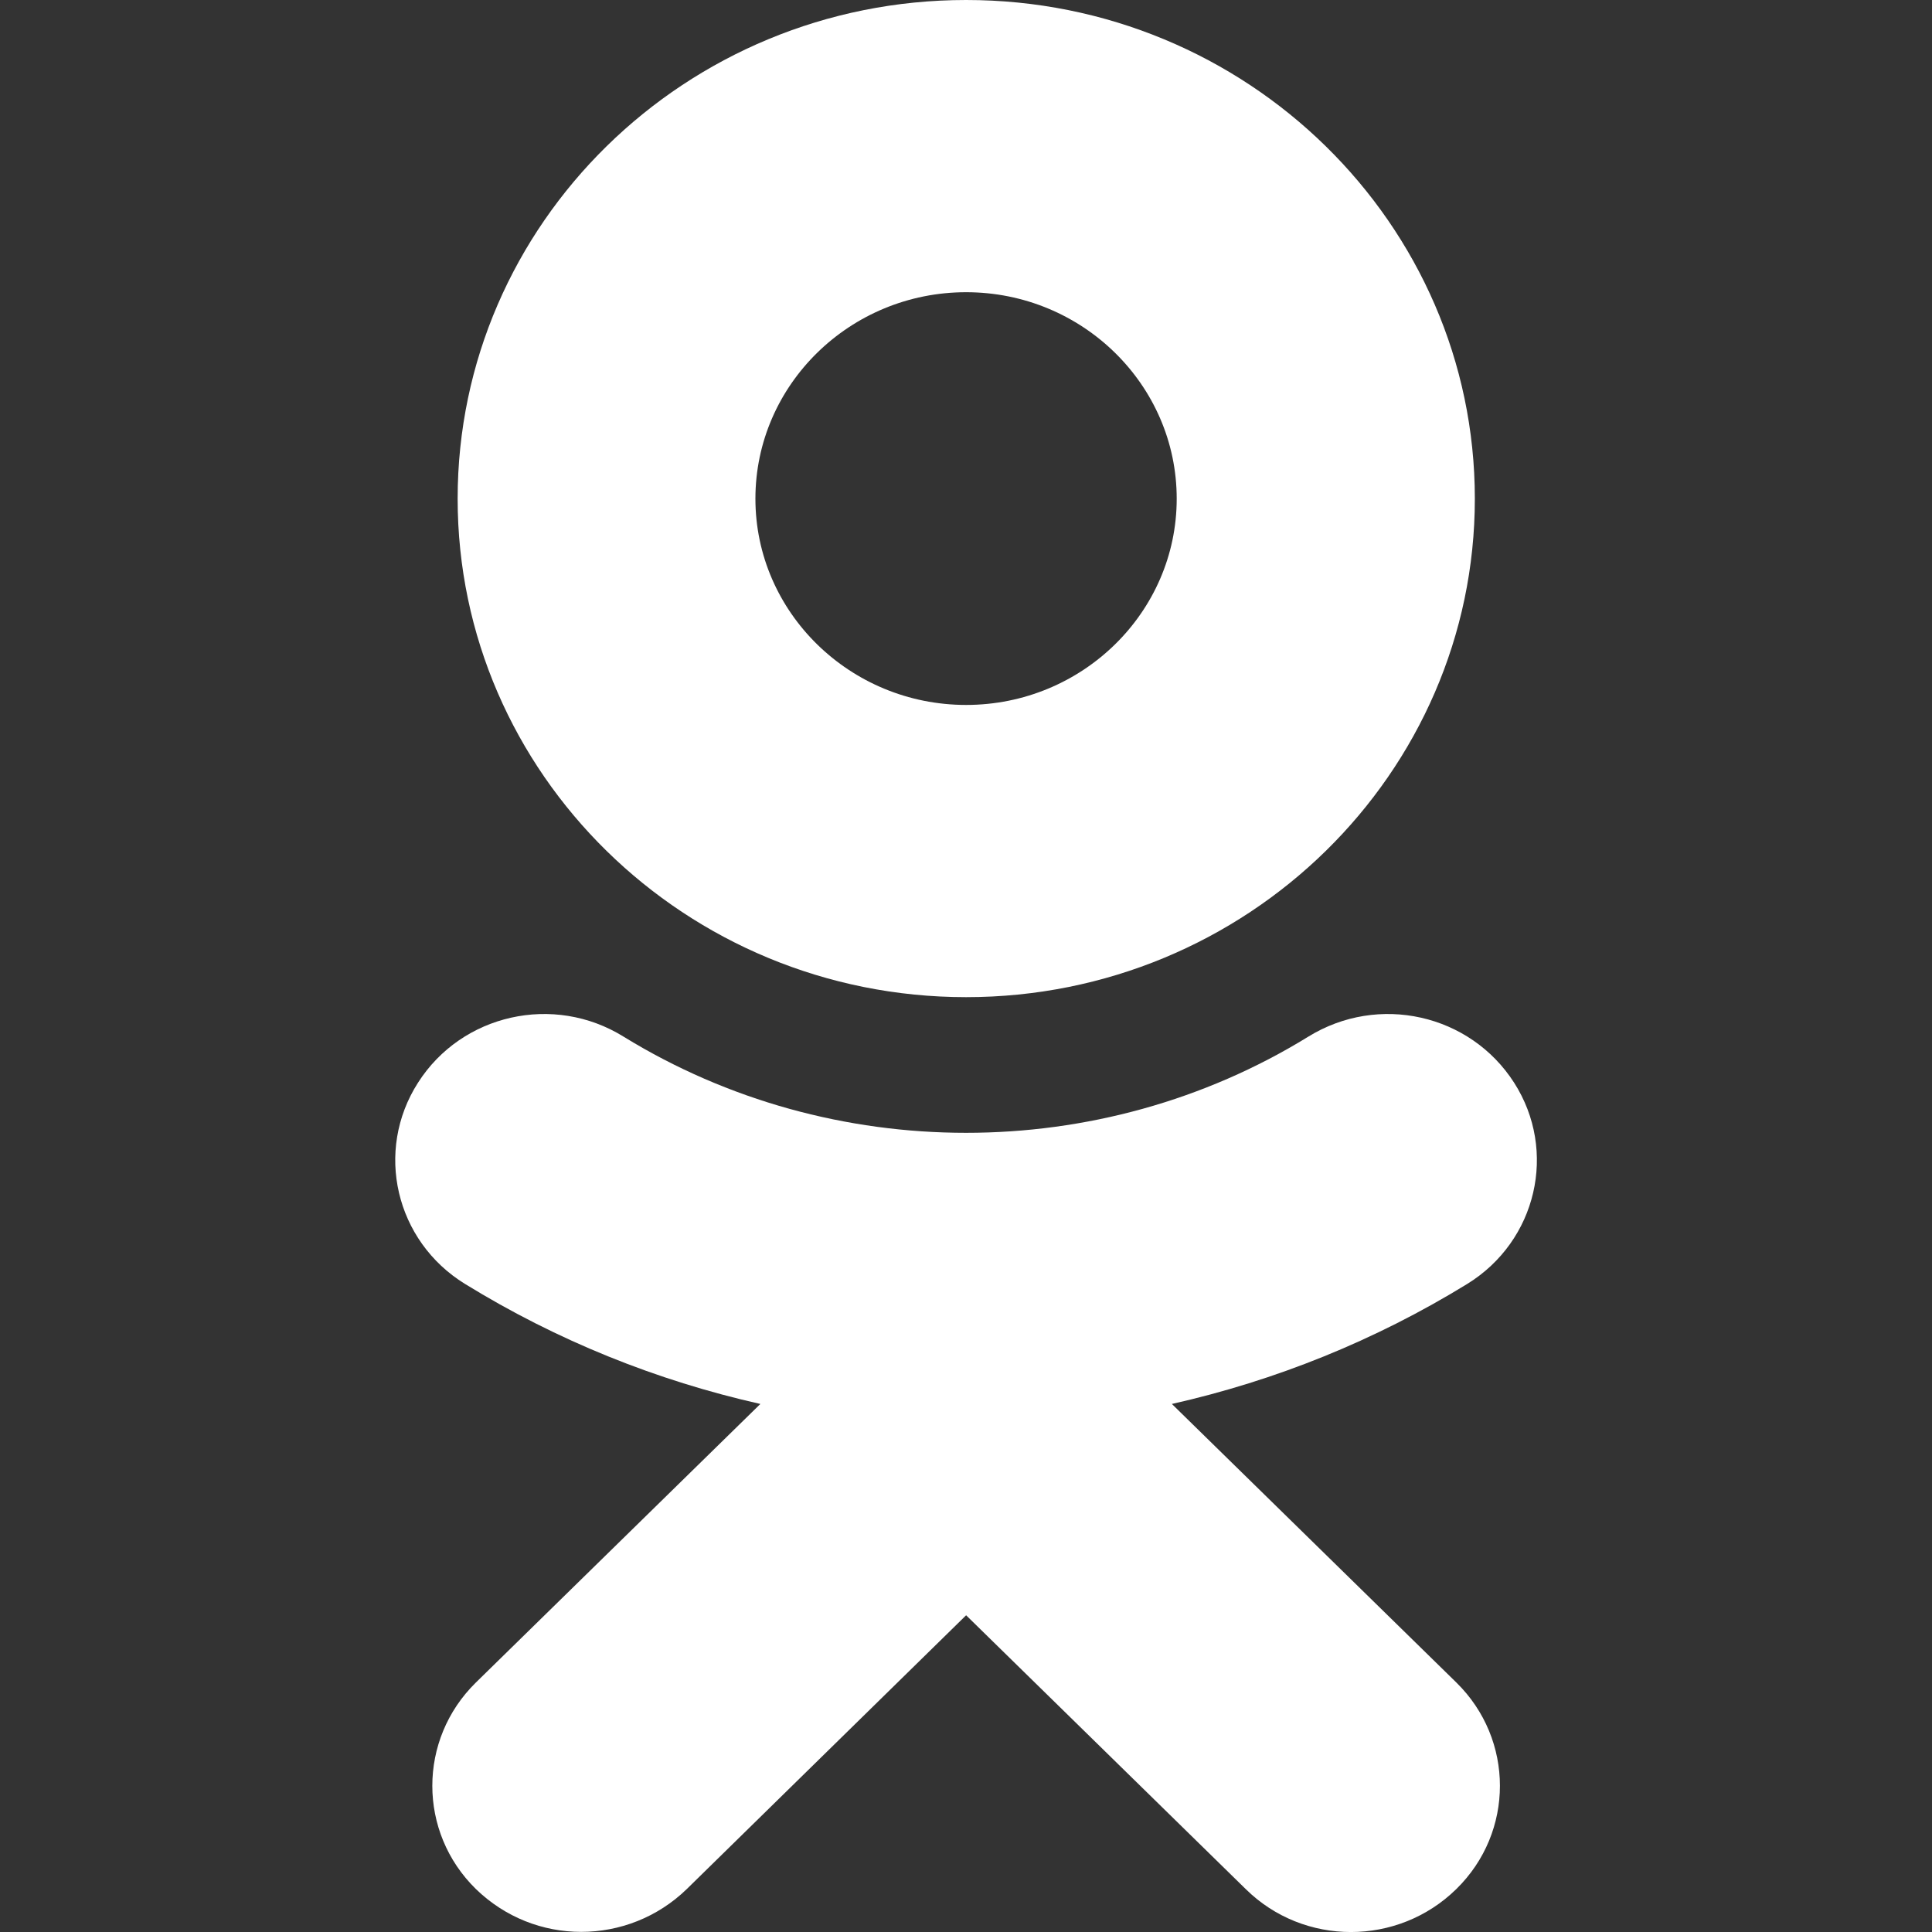 <svg width="16" height="16" viewBox="0 0 16 16" fill="none" xmlns="http://www.w3.org/2000/svg"><rect x="0" y="0" width="16" height="16" fill="#333333" stroke="none"/><g id="icon/odnoklassniki"><path id="icon/odnoklassniki_2" d="M8.001 2.42C8.963 2.42 9.745 3.187 9.745 4.13C9.745 5.071 8.963 5.838 8.001 5.838C7.039 5.838 6.256 5.071 6.256 4.13C6.256 3.187 7.039 2.42 8.001 2.42ZM8.001 8.258C10.325 8.258 12.214 6.406 12.214 4.13C12.214 1.852 10.325 0 8.001 0C5.677 0 3.79 1.852 3.79 4.13C3.79 6.406 5.677 8.258 8.001 8.258ZM9.705 11.627C10.562 11.434 11.388 11.102 12.151 10.633C12.727 10.278 12.901 9.531 12.539 8.966C12.174 8.397 11.415 8.227 10.835 8.585C9.111 9.647 6.891 9.647 5.164 8.585C4.587 8.227 3.825 8.397 3.462 8.966C3.1 9.531 3.274 10.278 3.851 10.633C4.613 11.102 5.439 11.434 6.297 11.627L3.941 13.934C3.46 14.406 3.46 15.173 3.941 15.644C4.184 15.88 4.497 15.999 4.813 15.999C5.129 15.999 5.445 15.88 5.688 15.644L8.001 13.377L10.316 15.644C10.797 16.119 11.577 16.119 12.061 15.644C12.542 15.173 12.542 14.406 12.061 13.934L9.705 11.627Z" fill="white"/></g></svg>